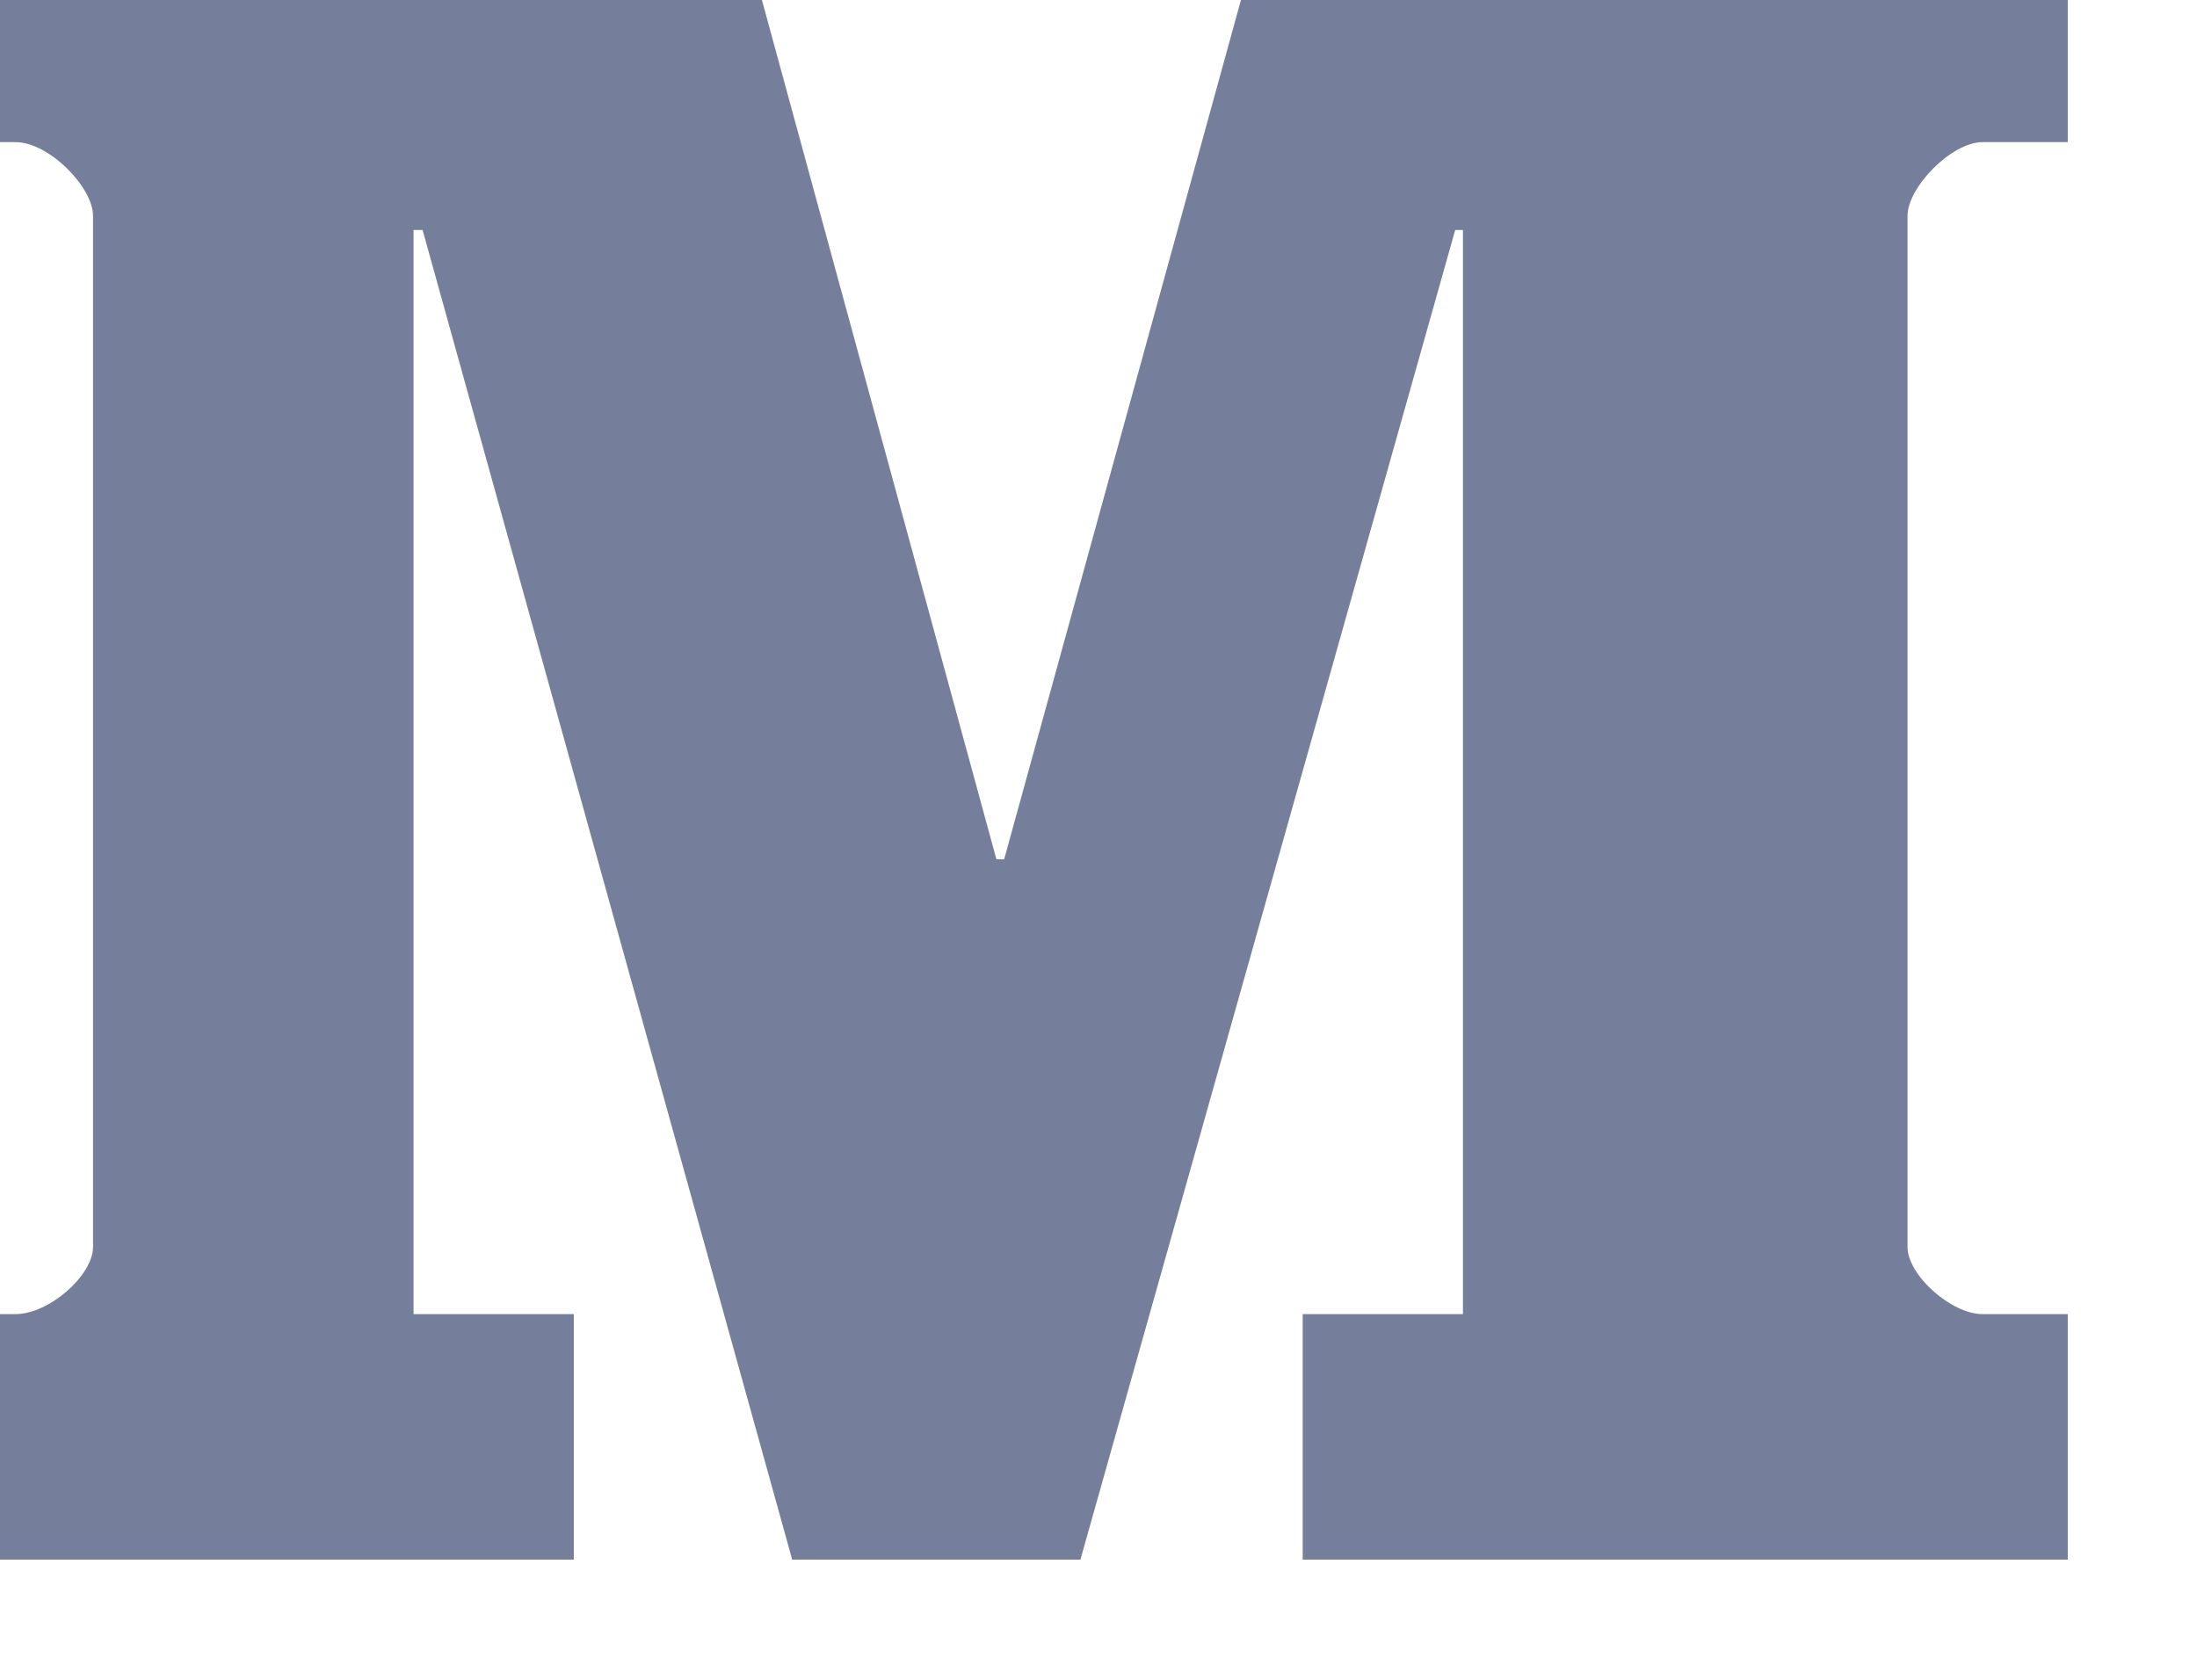 <svg width="17" height="13" viewBox="0 0 17 13" fill="none" xmlns="http://www.w3.org/2000/svg" xmlns:xlink="http://www.w3.org/1999/xlink">
	<desc>
			Created with Pixso.
	</desc>
	<defs/>
	<path id="path14" d="M16 1.1L15.34 1.1C15.1 1.1 14.76 1.45 14.76 1.67L14.76 9.65C14.76 9.87 15.1 10.17 15.34 10.17L16 10.17L16 12.07L10.08 12.07L10.08 10.17L11.32 10.17L11.32 1.78L11.26 1.78L8.36 12.07L6.13 12.07L3.27 1.78L3.2 1.78L3.2 10.17L4.44 10.17L4.44 12.07L-0.52 12.07L-0.52 10.17L0.12 10.17C0.38 10.17 0.72 9.87 0.72 9.65L0.72 1.67C0.72 1.45 0.38 1.1 0.12 1.1L-0.52 1.1L-0.52 -0.79L5.68 -0.79L7.71 6.65L7.77 6.65L9.82 -0.79L16 -0.79L16 1.1Z" fill="#757E9A" fill-opacity="1" fill-rule="nonzero"/>
</svg>

